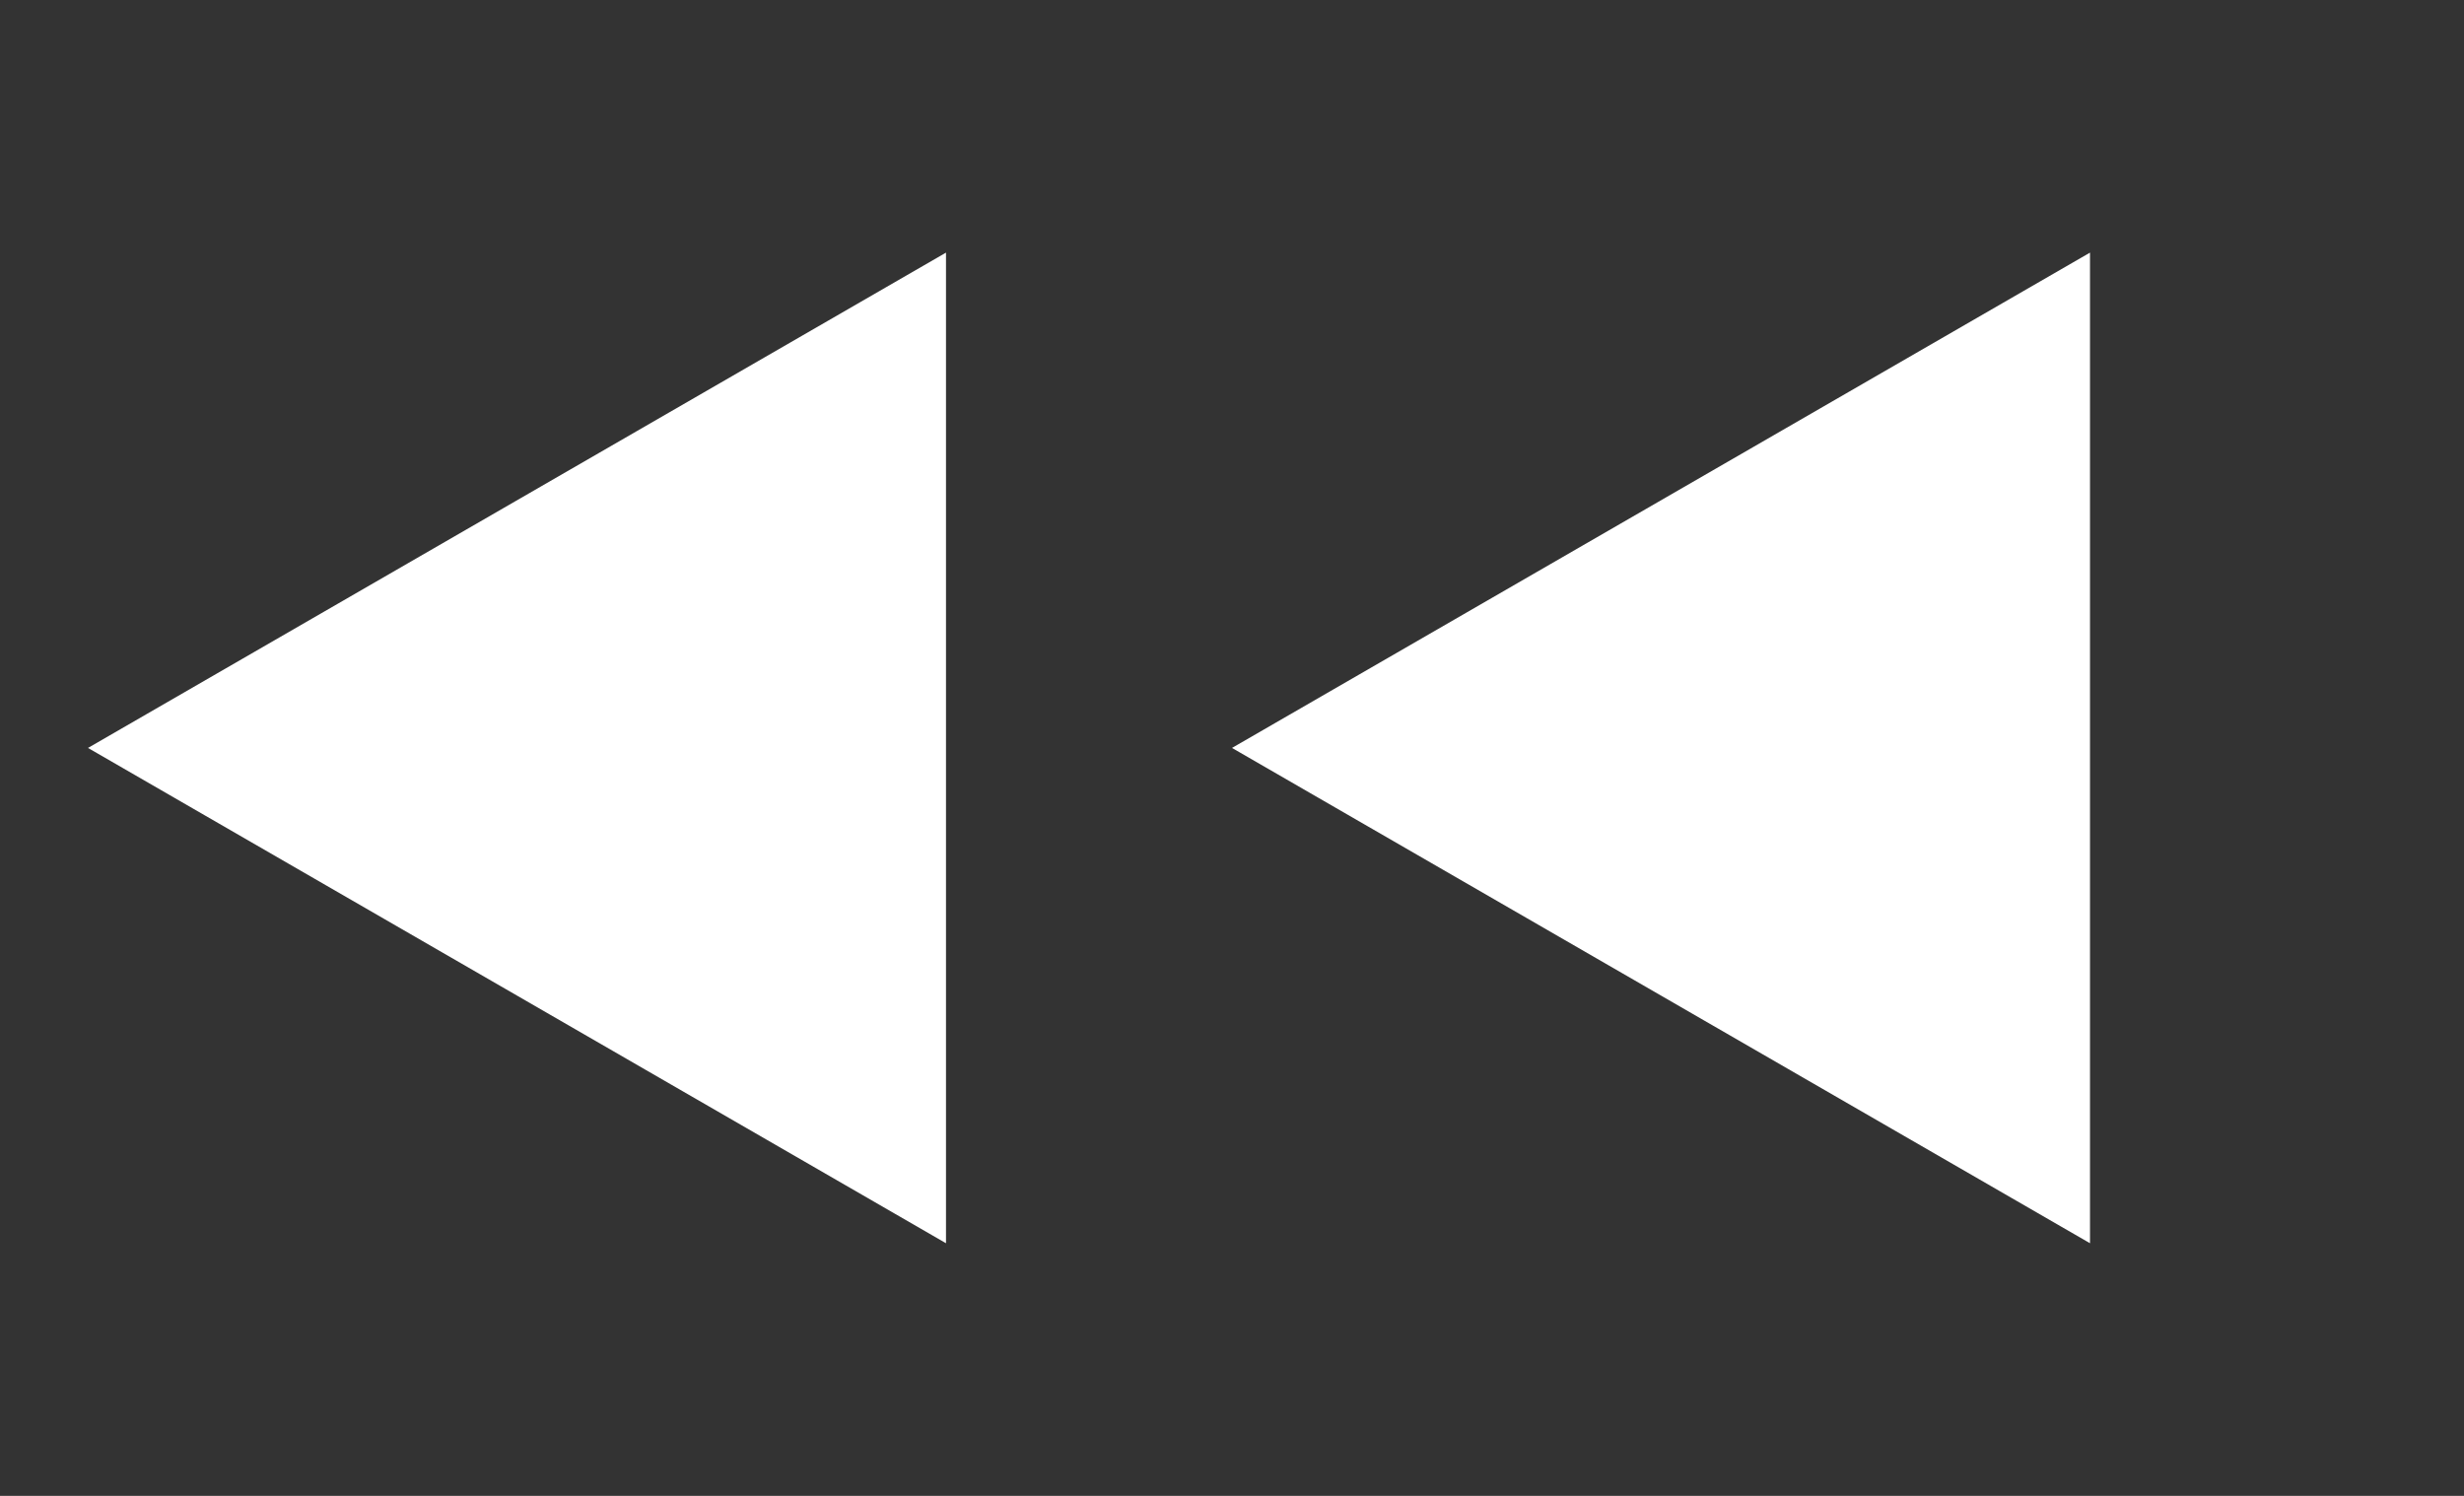 <svg width="28" height="17" viewBox="0 0 28 17" fill="none" xmlns="http://www.w3.org/2000/svg">
<rect x="0" y="0" width="28" height="17" fill="#333333" stroke="none"/>
<path d="M1 8.5L10.75 2.871V14.129L1 8.5Z" fill="white"/>
<path d="M14 8.5L23.75 2.871V14.129L14 8.5Z" fill="white"/>
</svg>
